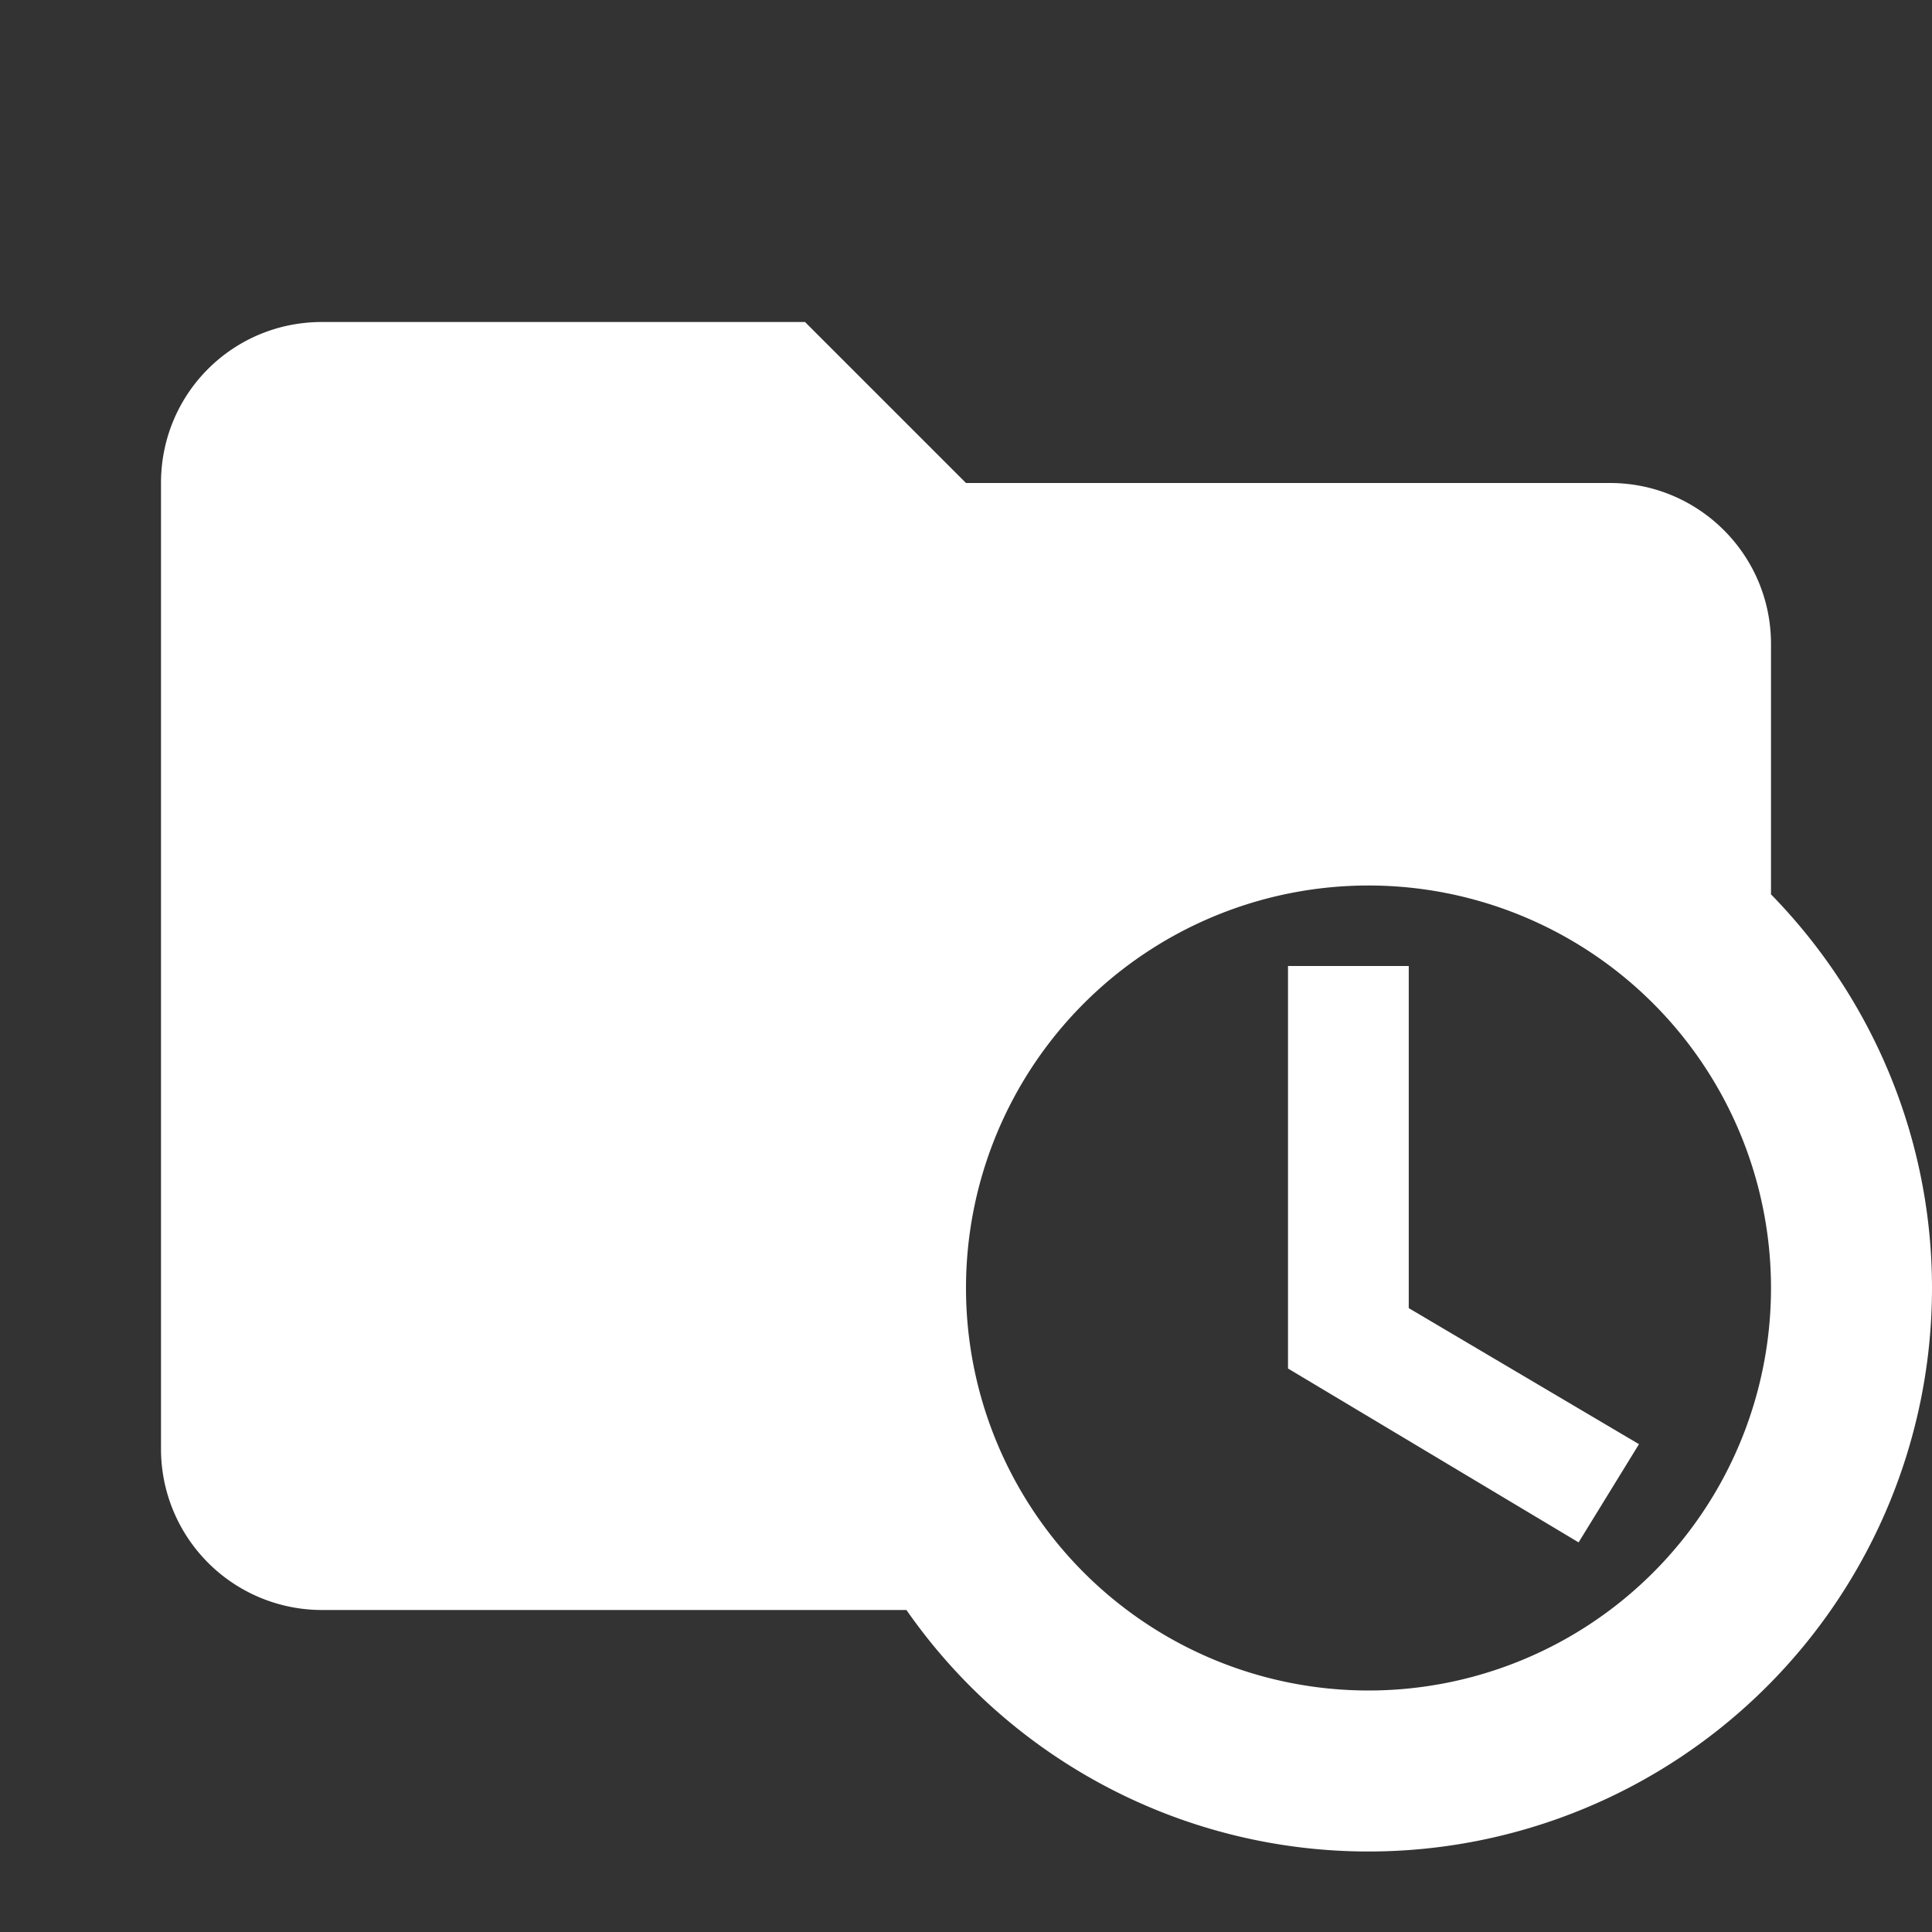 <svg
   id="mdi-folder-clock"
   viewBox="0 0 48 48"
   version="1.1"
   xmlns="http://www.w3.org/2000/svg"
   xmlns:svg="http://www.w3.org/2000/svg">
  <rect x="0" y="0" width="48" height="48" fill="#333333" stroke="none"/>
  <path
     d="M 8,8 C 5.78,8 4,9.78 4,12 v 24 a 4,4 0 0 0 4,4 h 14.52 c 2.62,3.76 6.9,6 11.48,6 A 14,14 0 0 0 48,32 c 0,-3.66 -1.44,-7.16 -4,-9.78 V 16 c 0,-2.22 -1.8,-4 -4,-4 H 24 L 20,8 H 8 M 34,22 A 10,10 0 0 1 44,32 10,10 0 0 1 34,42 10,10 0 0 1 24,32 10,10 0 0 1 34,22 m -2,2 v 10 l 7.22,4.32 1.5,-2.44 L 35,32.5 V 24 Z"
     fill="#ffffff"/>
</svg>
